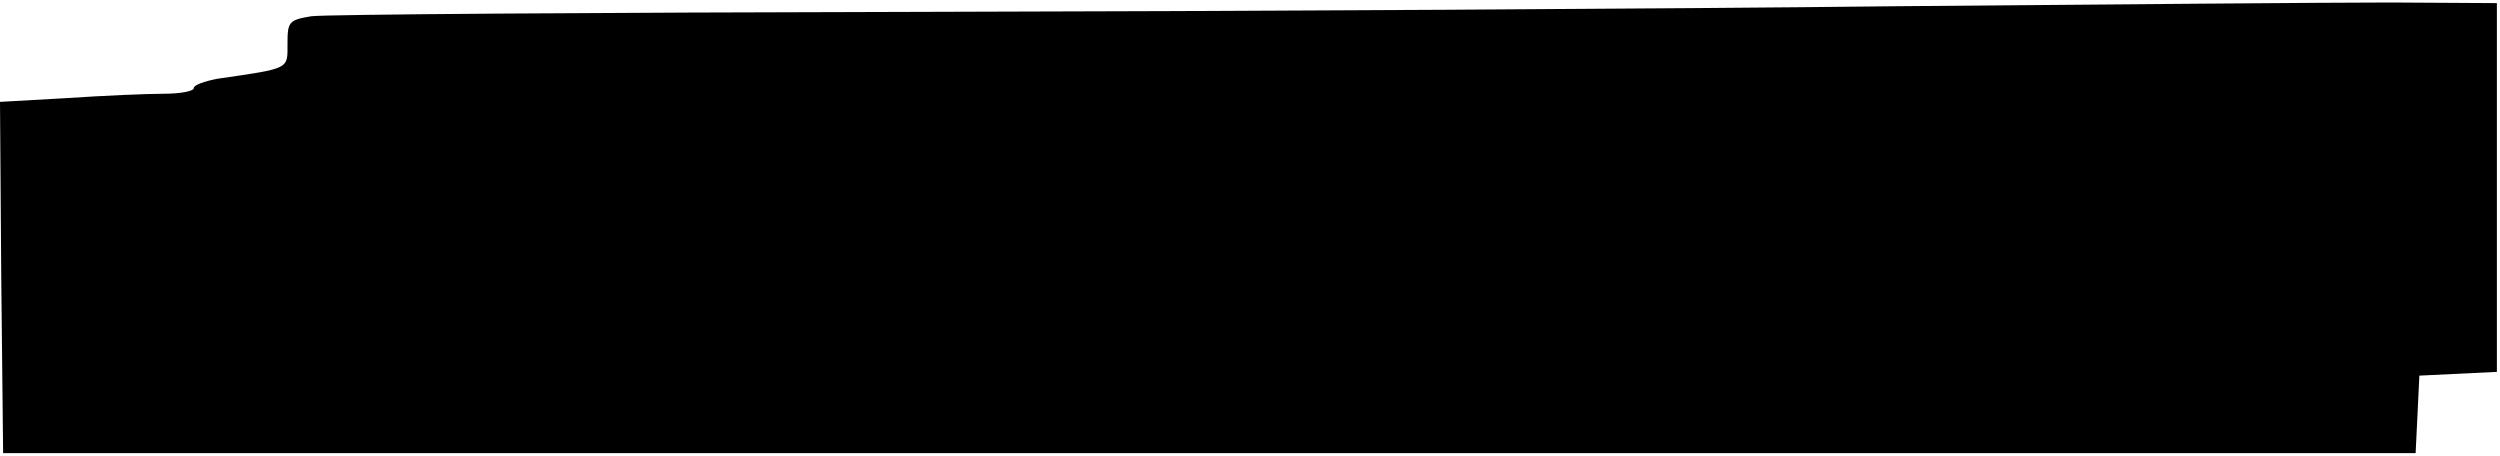 <?xml version="1.0" standalone="no"?>
<!DOCTYPE svg PUBLIC "-//W3C//DTD SVG 20010904//EN"
 "http://www.w3.org/TR/2001/REC-SVG-20010904/DTD/svg10.dtd">
<svg version="1.0" xmlns="http://www.w3.org/2000/svg"
 width="400pt" height="73pt" viewBox="0 0 400 73"
 preserveAspectRatio="xMidYMid meet">
<g transform="translate(0,73) scale(0.1,-0.1)"
fill="#000000" stroke="none">
<path d="M3030 720 c-344 -4 -1046 -8 -1560 -9 -514 -1 -952 -4 -972 -7 -36
-6 -38 -9 -38 -44 0 -41 5 -39 -112 -56 -21 -4 -38 -10 -38 -15 0 -5 -22 -9
-48 -9 -27 0 -97 -3 -156 -7 l-106 -6 2 -281 3 -281 1930 0 1930 0 3 62 3 62
62 3 62 3 0 295 0 295 -170 1 c-93 0 -451 -3 -795 -6z"/>
</g>
</svg>
